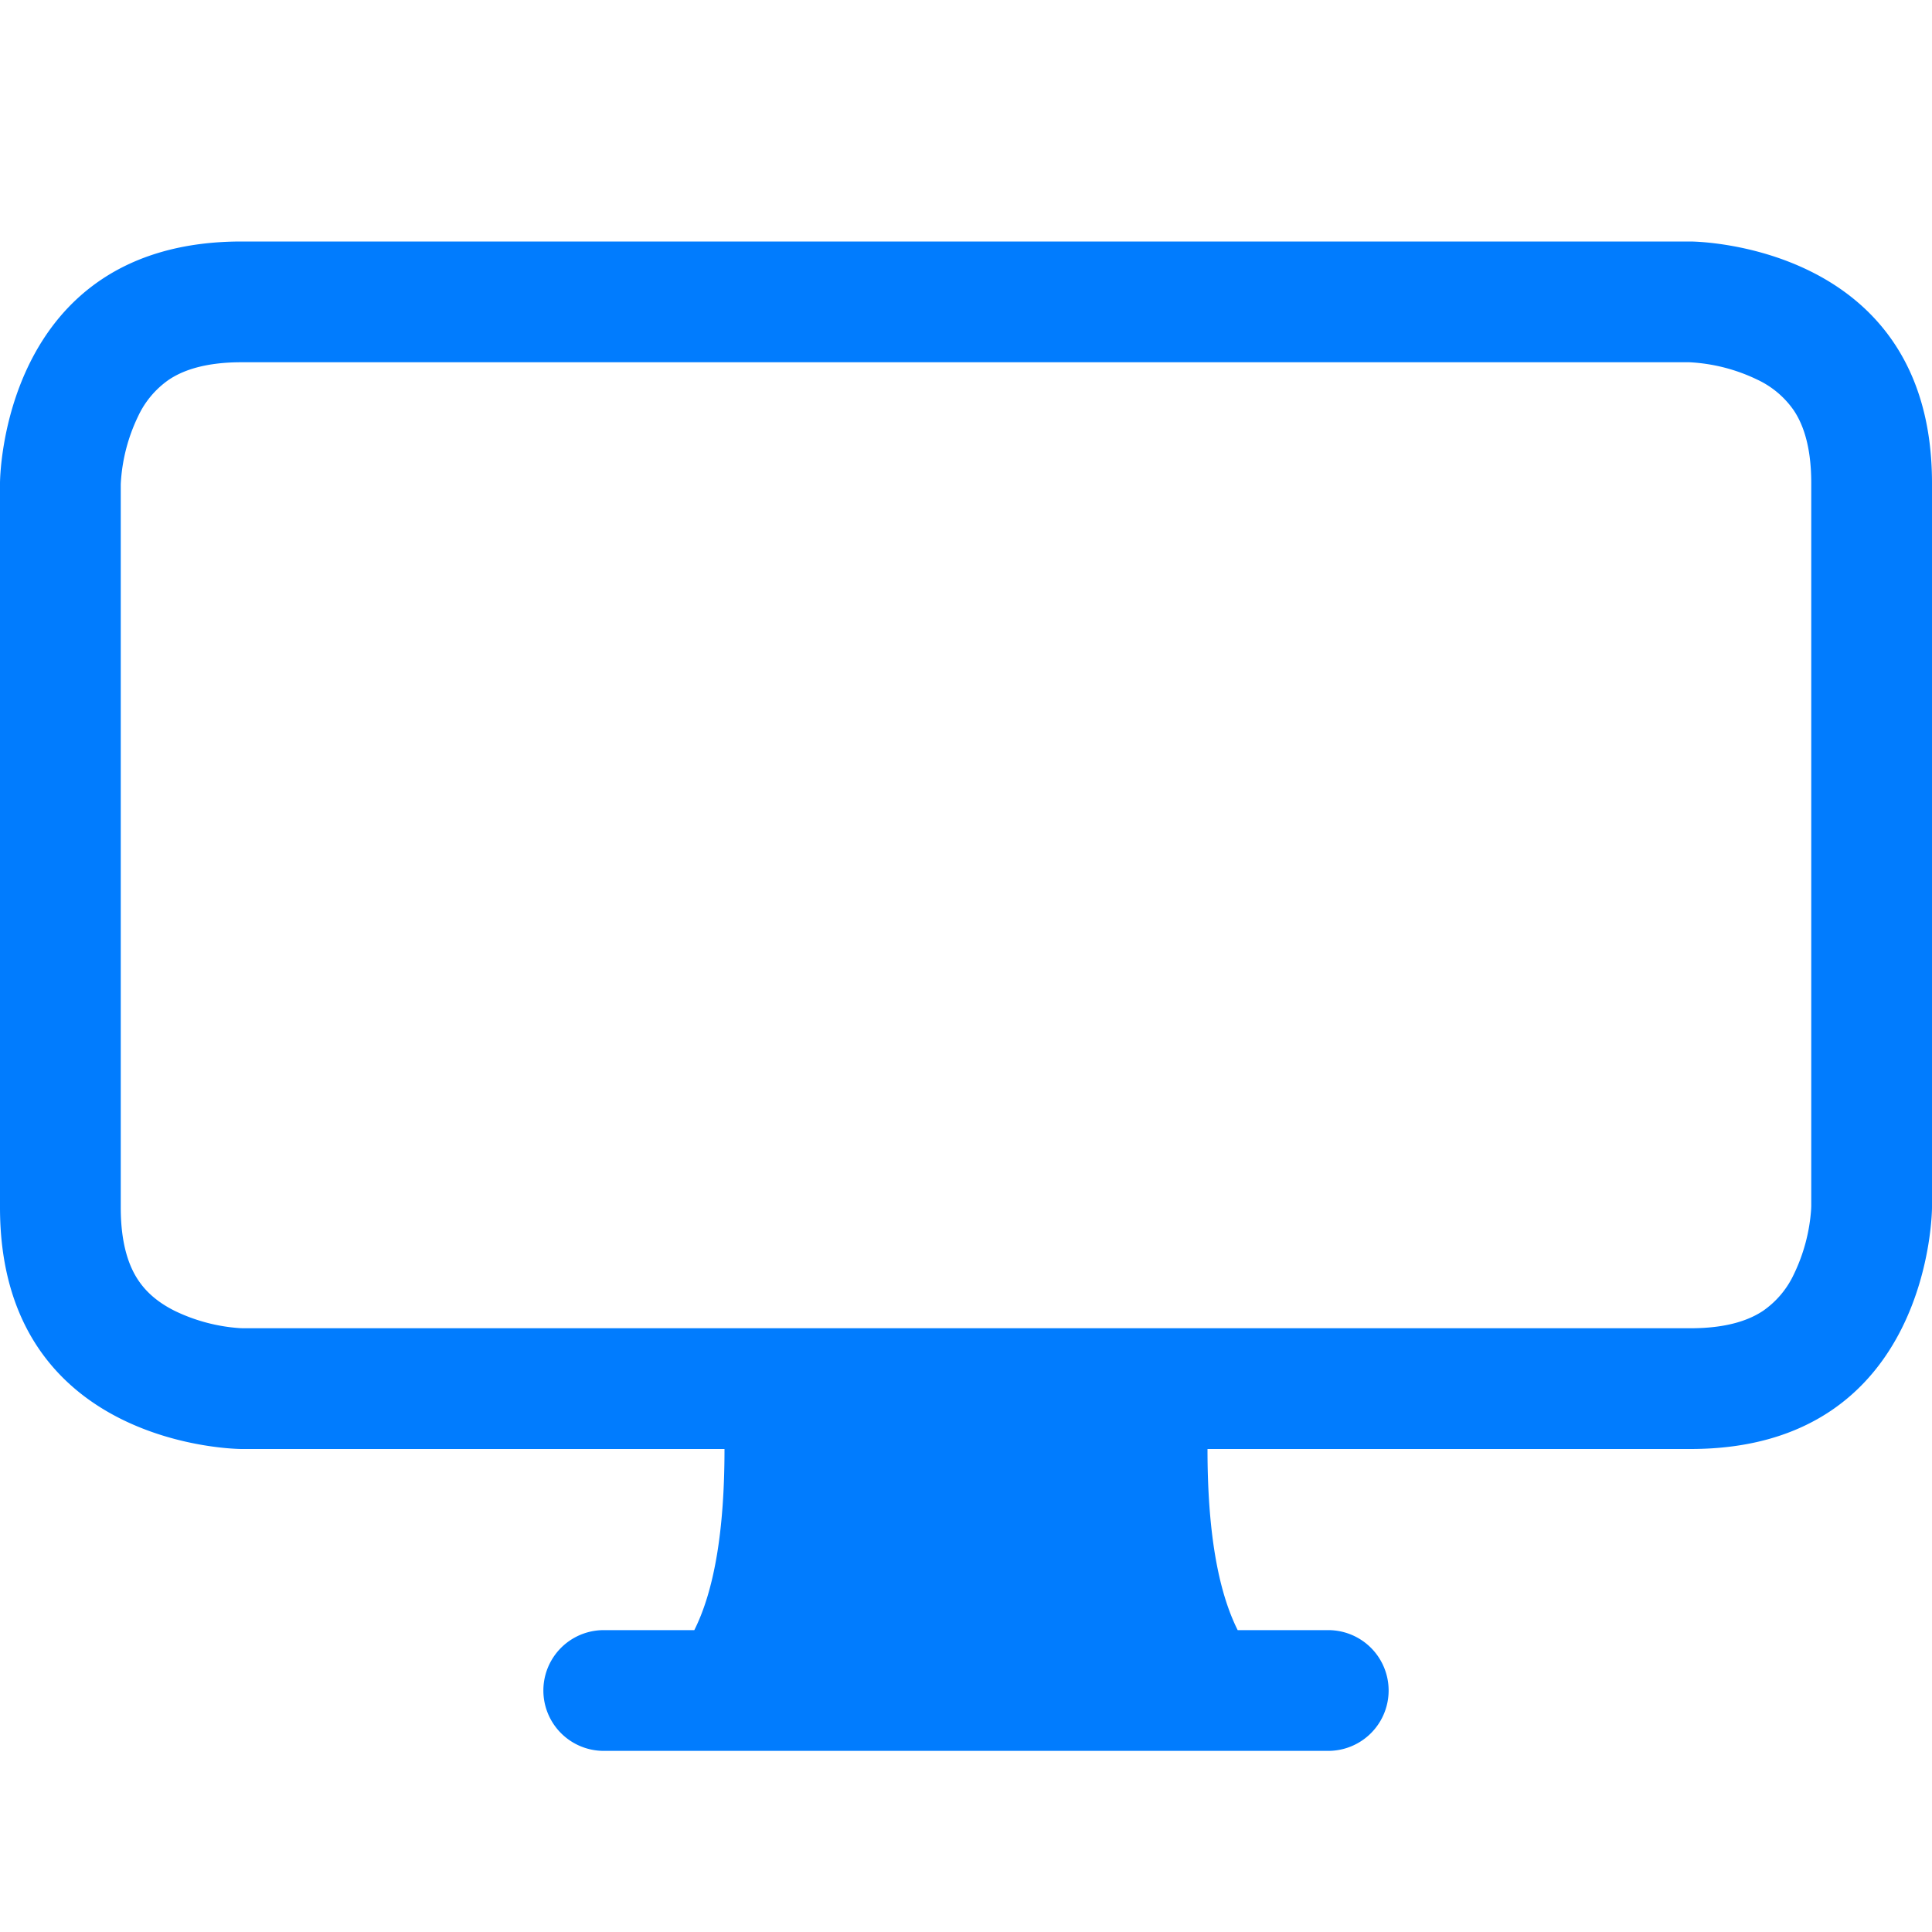 <svg xmlns="http://www.w3.org/2000/svg" width="16" height="16" fill="#017cfe" class="bi bi-display" viewBox="0 0 16 16">
  <path d="M0 4s0-2 2-2h12s2 0 2 2v6s0 2-2 2h-4c0 .667.083 1.167.25 1.5H11a.5.5 0 0 1 0 1H5a.5.5 0 0 1 0-1h.75c.167-.333.25-.833.25-1.5H2s-2 0-2-2V4zm1.398-.855a.758.758 0 0 0-.254.302A1.46 1.46 0 0 0 1 4.01V10c0 .325.078.502.145.602.07.105.17.188.302.254a1.464 1.464 0 0 0 .538.143L2.01 11H14c.325 0 .502-.078.602-.145a.758.758 0 0 0 .254-.302 1.464 1.464 0 0 0 .143-.538L15 9.99V4c0-.325-.078-.502-.145-.602a.757.757 0 0 0-.302-.254A1.46 1.46 0 0 0 13.99 3H2c-.325 0-.502.078-.602.145z"/>
</svg>